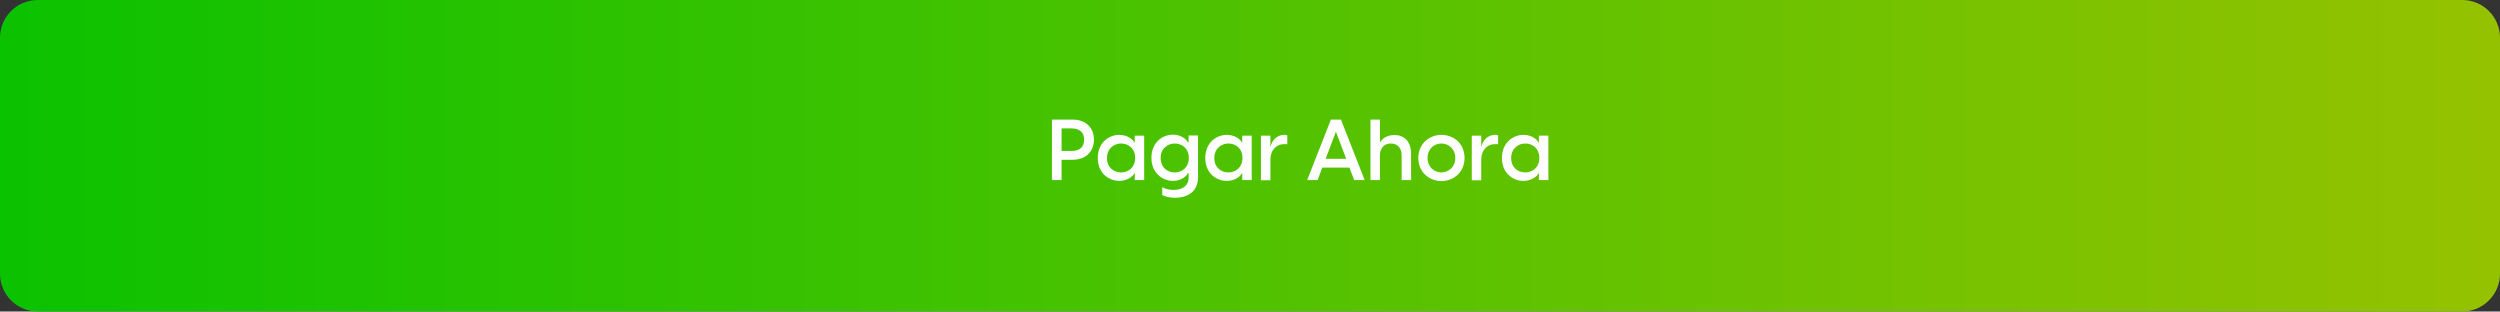 <?xml version="1.0" encoding="utf-8"?>
<!-- Generator: Adobe Illustrator 24.3.0, SVG Export Plug-In . SVG Version: 6.00 Build 0)  -->
<svg version="1.1" id="Capa_1" xmlns="http://www.w3.org/2000/svg" xmlns:xlink="http://www.w3.org/1999/xlink" x="0px" y="0px"
	 viewBox="0 0 1243.9 155" style="enable-background:new 0 0 1243.9 155;" xml:space="preserve">
<rect x="0" y="0" width="1243.9" height="155" fill="#333333" stroke="none"/>
<style type="text/css">
	.st0{fill:url(#SVGID_1_);}
	.st1{fill:#FFFFFF;}
</style>
<g>
	<linearGradient id="SVGID_1_" gradientUnits="userSpaceOnUse" x1="0" y1="77.478" x2="1243.883" y2="77.478">
		<stop  offset="0" style="stop-color:#0BC200"/>
		<stop  offset="1" style="stop-color:#95C200"/>
	</linearGradient>
	<path class="st0" d="M1225.1,155H18.8C8.4,155,0,146.5,0,136.2V18.8C0,8.4,8.4,0,18.8,0h1206.3c10.4,0,18.8,8.4,18.8,18.8v117.4
		C1243.9,146.5,1235.5,155,1225.1,155z"/>
	<g>
		<path class="st1" d="M544.3,69.5c0,5.9-4.1,10-10.6,10h-5.5v10.1h-4.8V59.5h10.3C540.2,59.5,544.3,63.5,544.3,69.5z M539.4,69.5
			c0-3.9-2.5-5.6-6.2-5.6h-5v11.2h5C537,75.1,539.4,73.4,539.4,69.5z"/>
		<path class="st1" d="M546.2,78.6c0-7.6,5.5-11.5,10.7-11.5c4,0,6.8,2.2,7.6,3.9h0.1v-3.5h4.7v22.1h-4.7v-3.5h-0.1
			c-0.8,1.7-3.6,3.9-7.6,3.9C551.7,90,546.2,86.2,546.2,78.6z M564.8,78.6c0-4.8-3.4-7.2-7-7.2c-3.5,0-7,2.5-7,7.2
			c0,4.8,3.4,7.2,7,7.2C561.4,85.8,564.8,83.3,564.8,78.6z"/>
		<path class="st1" d="M596.1,67.5v20.6c0,8.1-6.3,10.3-11.4,10.3c-2.8,0-5.3-0.6-6.4-1.4v-3.9c1,0.7,3.2,1.4,5.6,1.4
			c4.3,0,7.5-2,7.5-6.1v-2.3h-0.3c-0.8,1.7-3.5,3.9-7.5,3.9c-5.2,0-10.7-3.9-10.7-11.5c0-7.6,5.5-11.5,10.7-11.5
			c4,0,6.7,2.2,7.5,3.9h0.3v-3.5H596.1z M591.5,78.6c0-4.8-3.4-7.2-7-7.2c-3.5,0-7,2.5-7,7.2c0,4.8,3.4,7.2,7,7.2
			C588.1,85.8,591.5,83.3,591.5,78.6z"/>
		<path class="st1" d="M599.7,78.6c0-7.6,5.5-11.5,10.7-11.5c4,0,6.8,2.2,7.6,3.9h0.1v-3.5h4.7v22.1h-4.7v-3.5H618
			c-0.8,1.7-3.6,3.9-7.6,3.9C605.1,90,599.7,86.2,599.7,78.6z M618.2,78.6c0-4.8-3.4-7.2-7-7.2c-3.5,0-7,2.5-7,7.2
			c0,4.8,3.4,7.2,7,7.2C614.8,85.8,618.2,83.3,618.2,78.6z"/>
		<path class="st1" d="M640.5,67.3v4.5c-0.5-0.1-0.8-0.1-1.4-0.1c-4.2,0-7,3.1-7,7.7v10.3h-4.7V67.5h4.7v5.7c0.8-3.3,3-6.1,7-6.1
			C639.6,67.1,640,67.1,640.5,67.3z"/>
		<path class="st1" d="M671.4,83.4h-13.5l-2.3,6.2h-5.2l11.8-30.1h5l11.8,30.1h-5.2L671.4,83.4z M669.8,79l-5.1-13.5L659.6,79H669.8
			z"/>
		<path class="st1" d="M702.1,76.6v13h-4.7V77.4c0-3.9-2.1-6-5.4-6c-3.2,0-5.4,2.2-5.4,6v12.2h-4.7V59.5h4.7v11.4
			c1.2-2,3.5-3.7,7.1-3.7C698.2,67.1,702.1,69.9,702.1,76.6z"/>
		<path class="st1" d="M705.7,78.6c0-7.4,5.8-11.5,11.5-11.5s11.5,4,11.5,11.5c0,7.4-5.8,11.5-11.5,11.5S705.7,86,705.7,78.6z
			 M724.1,78.6c0-4.5-3.3-7.2-6.9-7.2c-3.6,0-6.9,2.6-6.9,7.2c0,4.5,3.3,7.2,6.9,7.2C720.8,85.7,724.1,83.1,724.1,78.6z"/>
		<path class="st1" d="M745.4,67.3v4.5c-0.5-0.1-0.8-0.1-1.4-0.1c-4.2,0-7,3.1-7,7.7v10.3h-4.7V67.5h4.7v5.7c0.8-3.3,3-6.1,7-6.1
			C744.6,67.1,745,67.1,745.4,67.3z"/>
		<path class="st1" d="M747.3,78.6c0-7.6,5.5-11.5,10.7-11.5c4,0,6.8,2.2,7.6,3.9h0.1v-3.5h4.7v22.1h-4.7v-3.5h-0.1
			c-0.8,1.7-3.6,3.9-7.6,3.9C752.8,90,747.3,86.2,747.3,78.6z M765.9,78.6c0-4.8-3.4-7.2-7-7.2c-3.5,0-7,2.5-7,7.2
			c0,4.8,3.4,7.2,7,7.2C762.5,85.8,765.9,83.3,765.9,78.6z"/>
	</g>
</g>
</svg>
